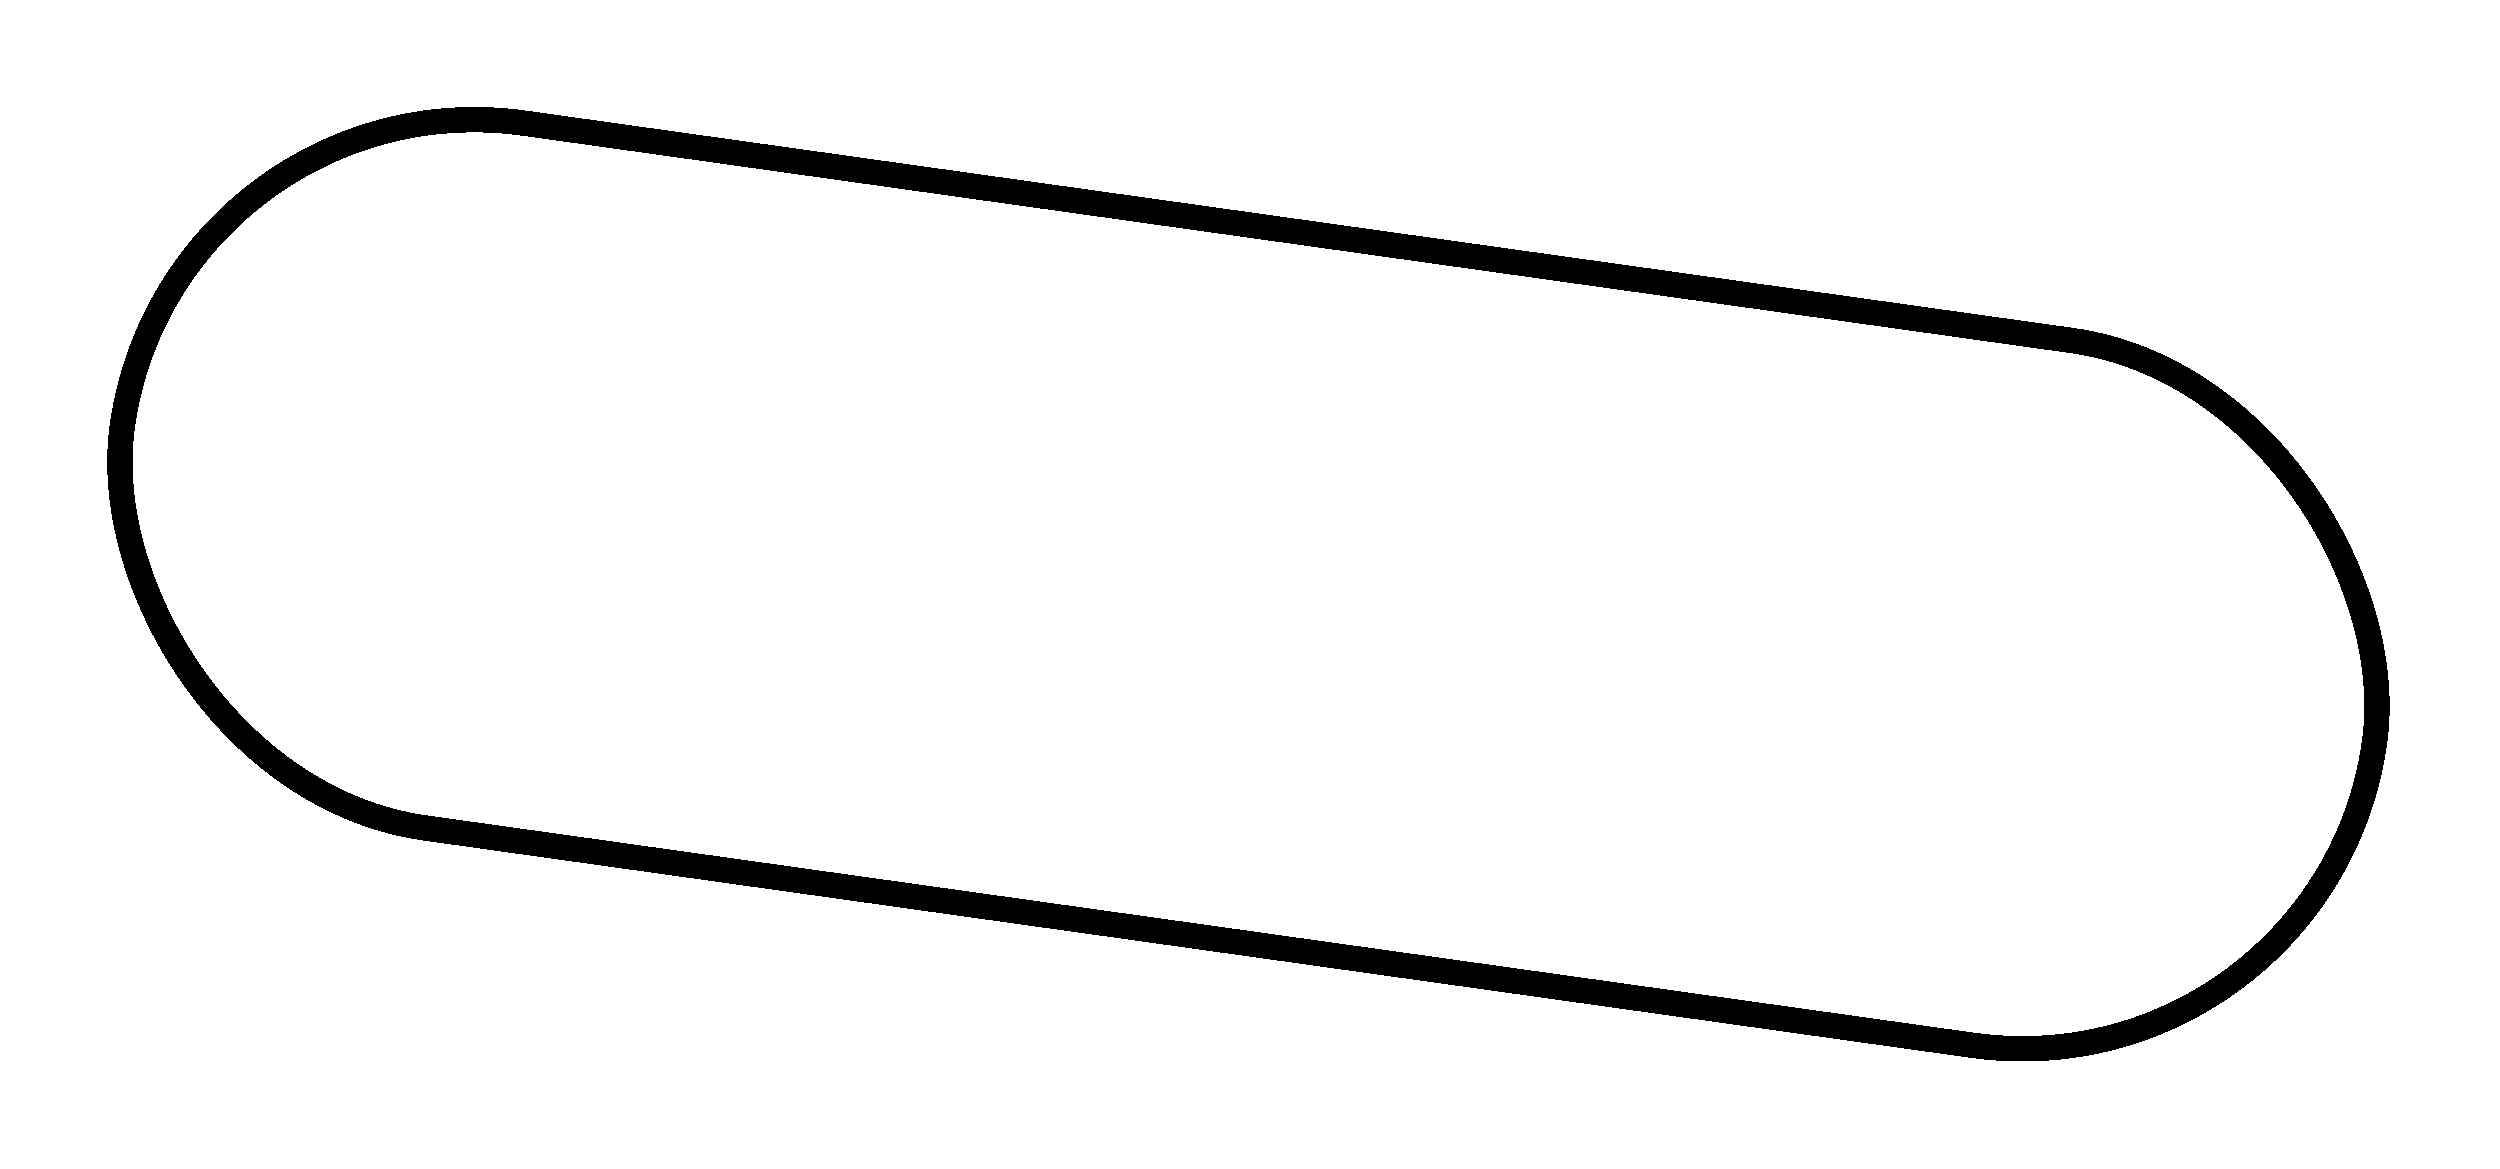 <svg width="295" height="138" viewBox="0 0 295 138" fill="none" xmlns="http://www.w3.org/2000/svg">
<g filter="url(#filter0_d_101_353)">
<rect x="15.277" y="3.694" width="268.365" height="83.985" rx="41.993" transform="rotate(7.994 15.277 3.694)" stroke="black" stroke-width="3" shape-rendering="crispEdges"/>
</g>
<defs>
<filter id="filter0_d_101_353" x="0.523" y="0.621" width="293.584" height="136.639" filterUnits="userSpaceOnUse" color-interpolation-filters="sRGB">
<feFlood flood-opacity="0" result="BackgroundImageFix"/>
<feColorMatrix in="SourceAlpha" type="matrix" values="0 0 0 0 0 0 0 0 0 0 0 0 0 0 0 0 0 0 127 0" result="hardAlpha"/>
<feMorphology radius="2" operator="dilate" in="SourceAlpha" result="effect1_dropShadow_101_353"/>
<feOffset dx="5" dy="5"/>
<feGaussianBlur stdDeviation="5"/>
<feComposite in2="hardAlpha" operator="out"/>
<feColorMatrix type="matrix" values="0 0 0 0 0.741 0 0 0 0 0.95 0 0 0 0 0.305 0 0 0 1 0"/>
<feBlend mode="normal" in2="BackgroundImageFix" result="effect1_dropShadow_101_353"/>
<feBlend mode="normal" in="SourceGraphic" in2="effect1_dropShadow_101_353" result="shape"/>
</filter>
</defs>
</svg>
